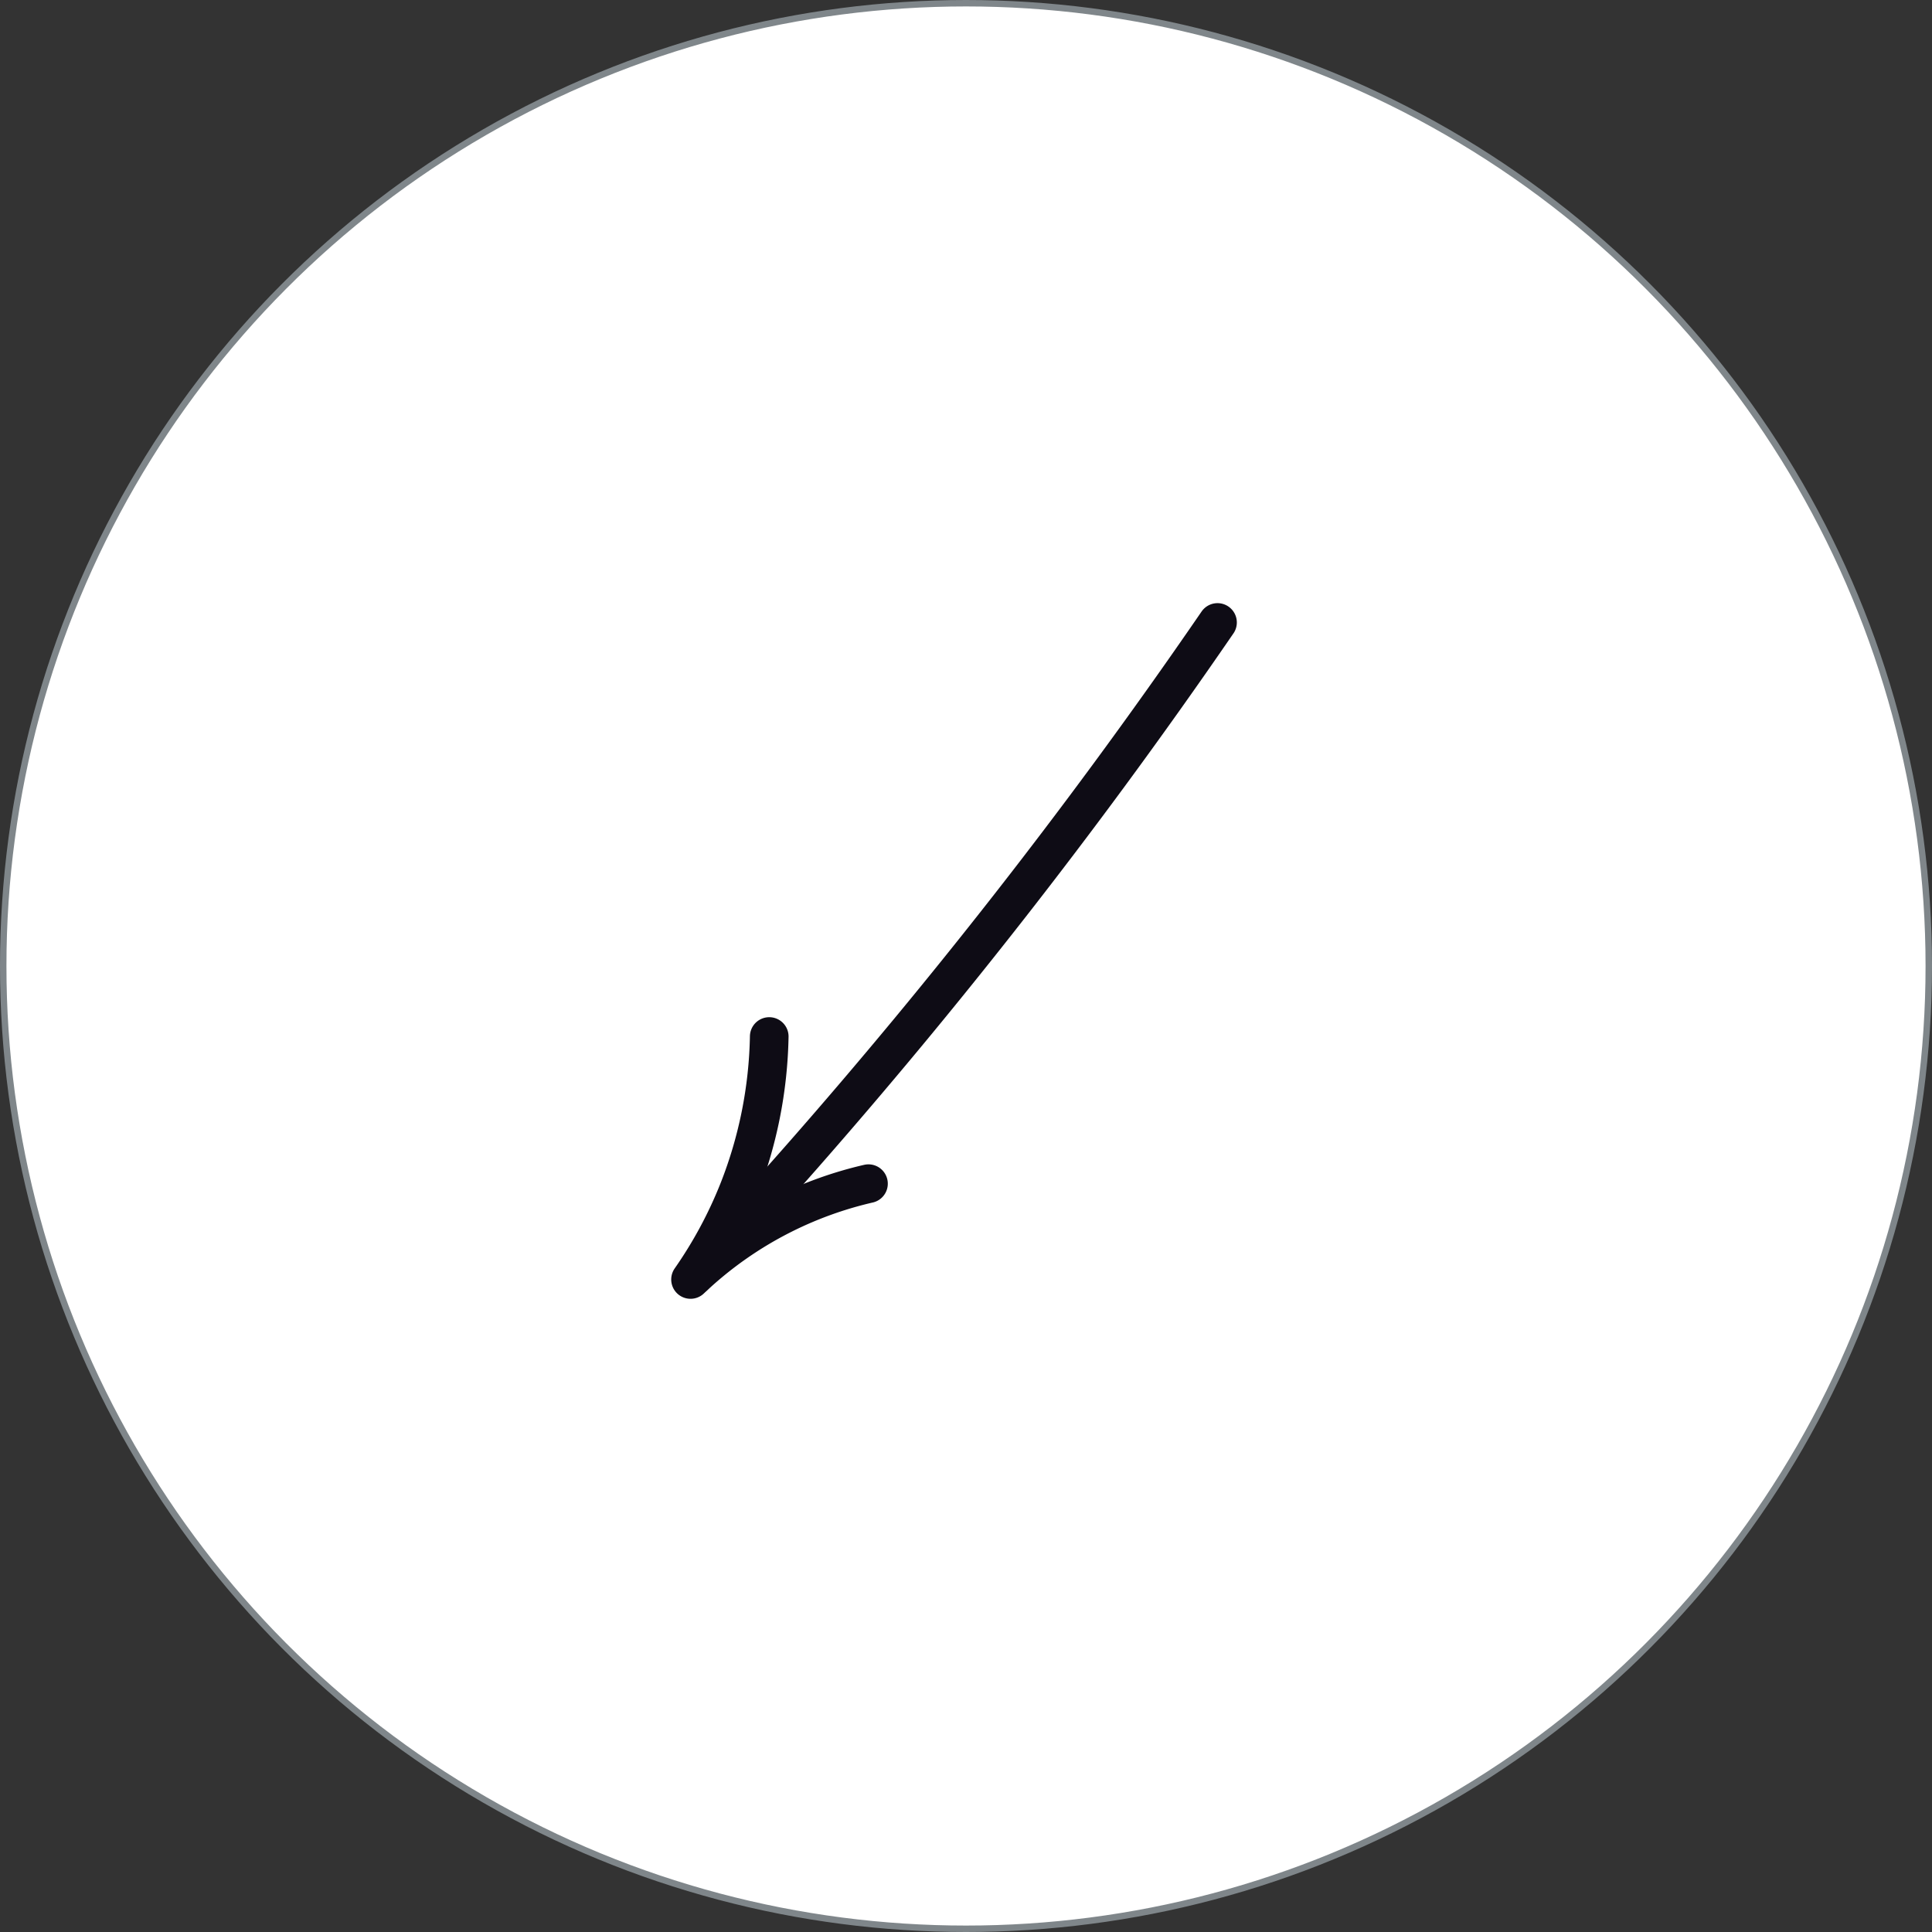 <svg width="300" height="300" fill="none" xmlns="http://www.w3.org/2000/svg"><rect width="100%" height="100%" fill="#333333" stroke="none"/><circle cx="150" cy="150" r="149.5" fill="#fff" stroke="#7F868A"/><path d="M189.054 96.657a875.532 875.532 0 0 1-17.003 23.911 881.793 881.793 0 0 1-64.294 77.577" stroke="#0E0C15" stroke-width="6" stroke-linecap="round" stroke-linejoin="round"/><path d="M134.856 183.799a59.456 59.456 0 0 0-13.283 4.782 59.296 59.296 0 0 0-14.347 10.095 67.933 67.933 0 0 0 7.439-13.815 68.452 68.452 0 0 0 4.782-23.911" stroke="#0E0C15" stroke-width="6" stroke-linecap="round" stroke-linejoin="round"/></svg>